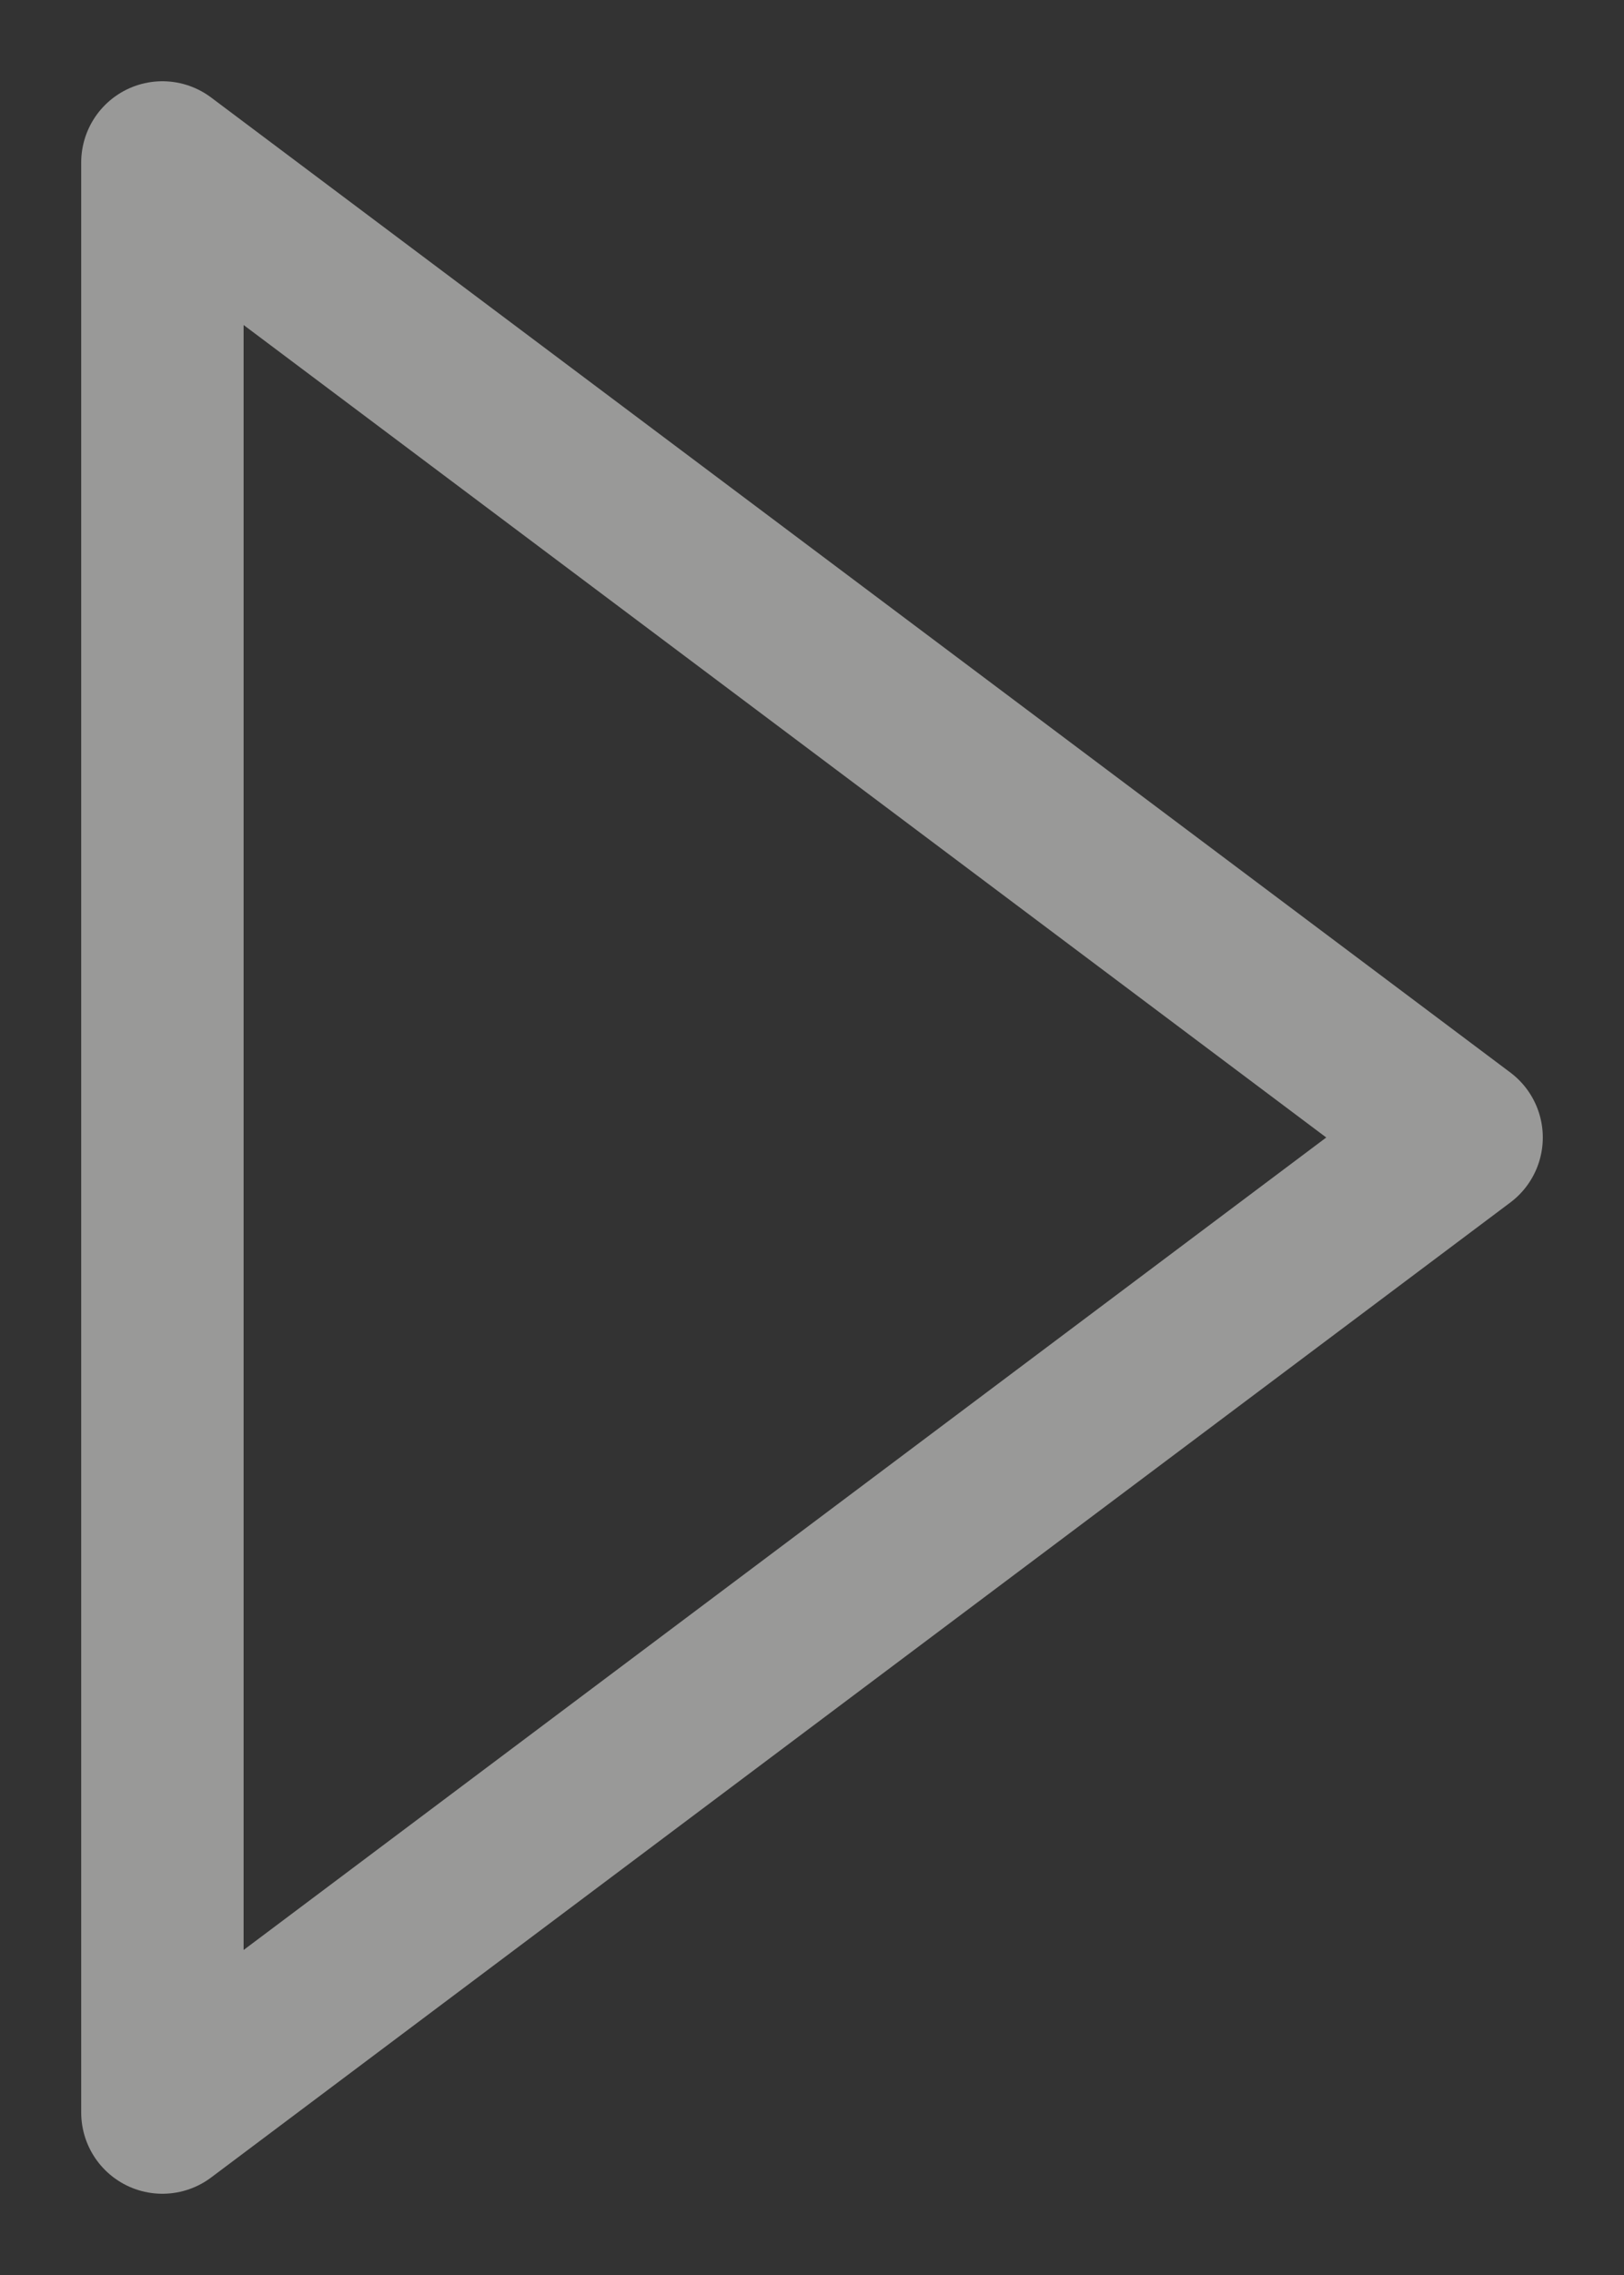 <svg width="10" height="14" viewBox="0 0 10 14" fill="none" xmlns="http://www.w3.org/2000/svg">
<rect x="0" y="0" width="10" height="14" fill="#333333" stroke="none"/>
<path d="M1 1L9 7L1 13V1Z" stroke="#FFFFFE" stroke-opacity="0.5" stroke-linecap="round" stroke-linejoin="round"/>
</svg>
